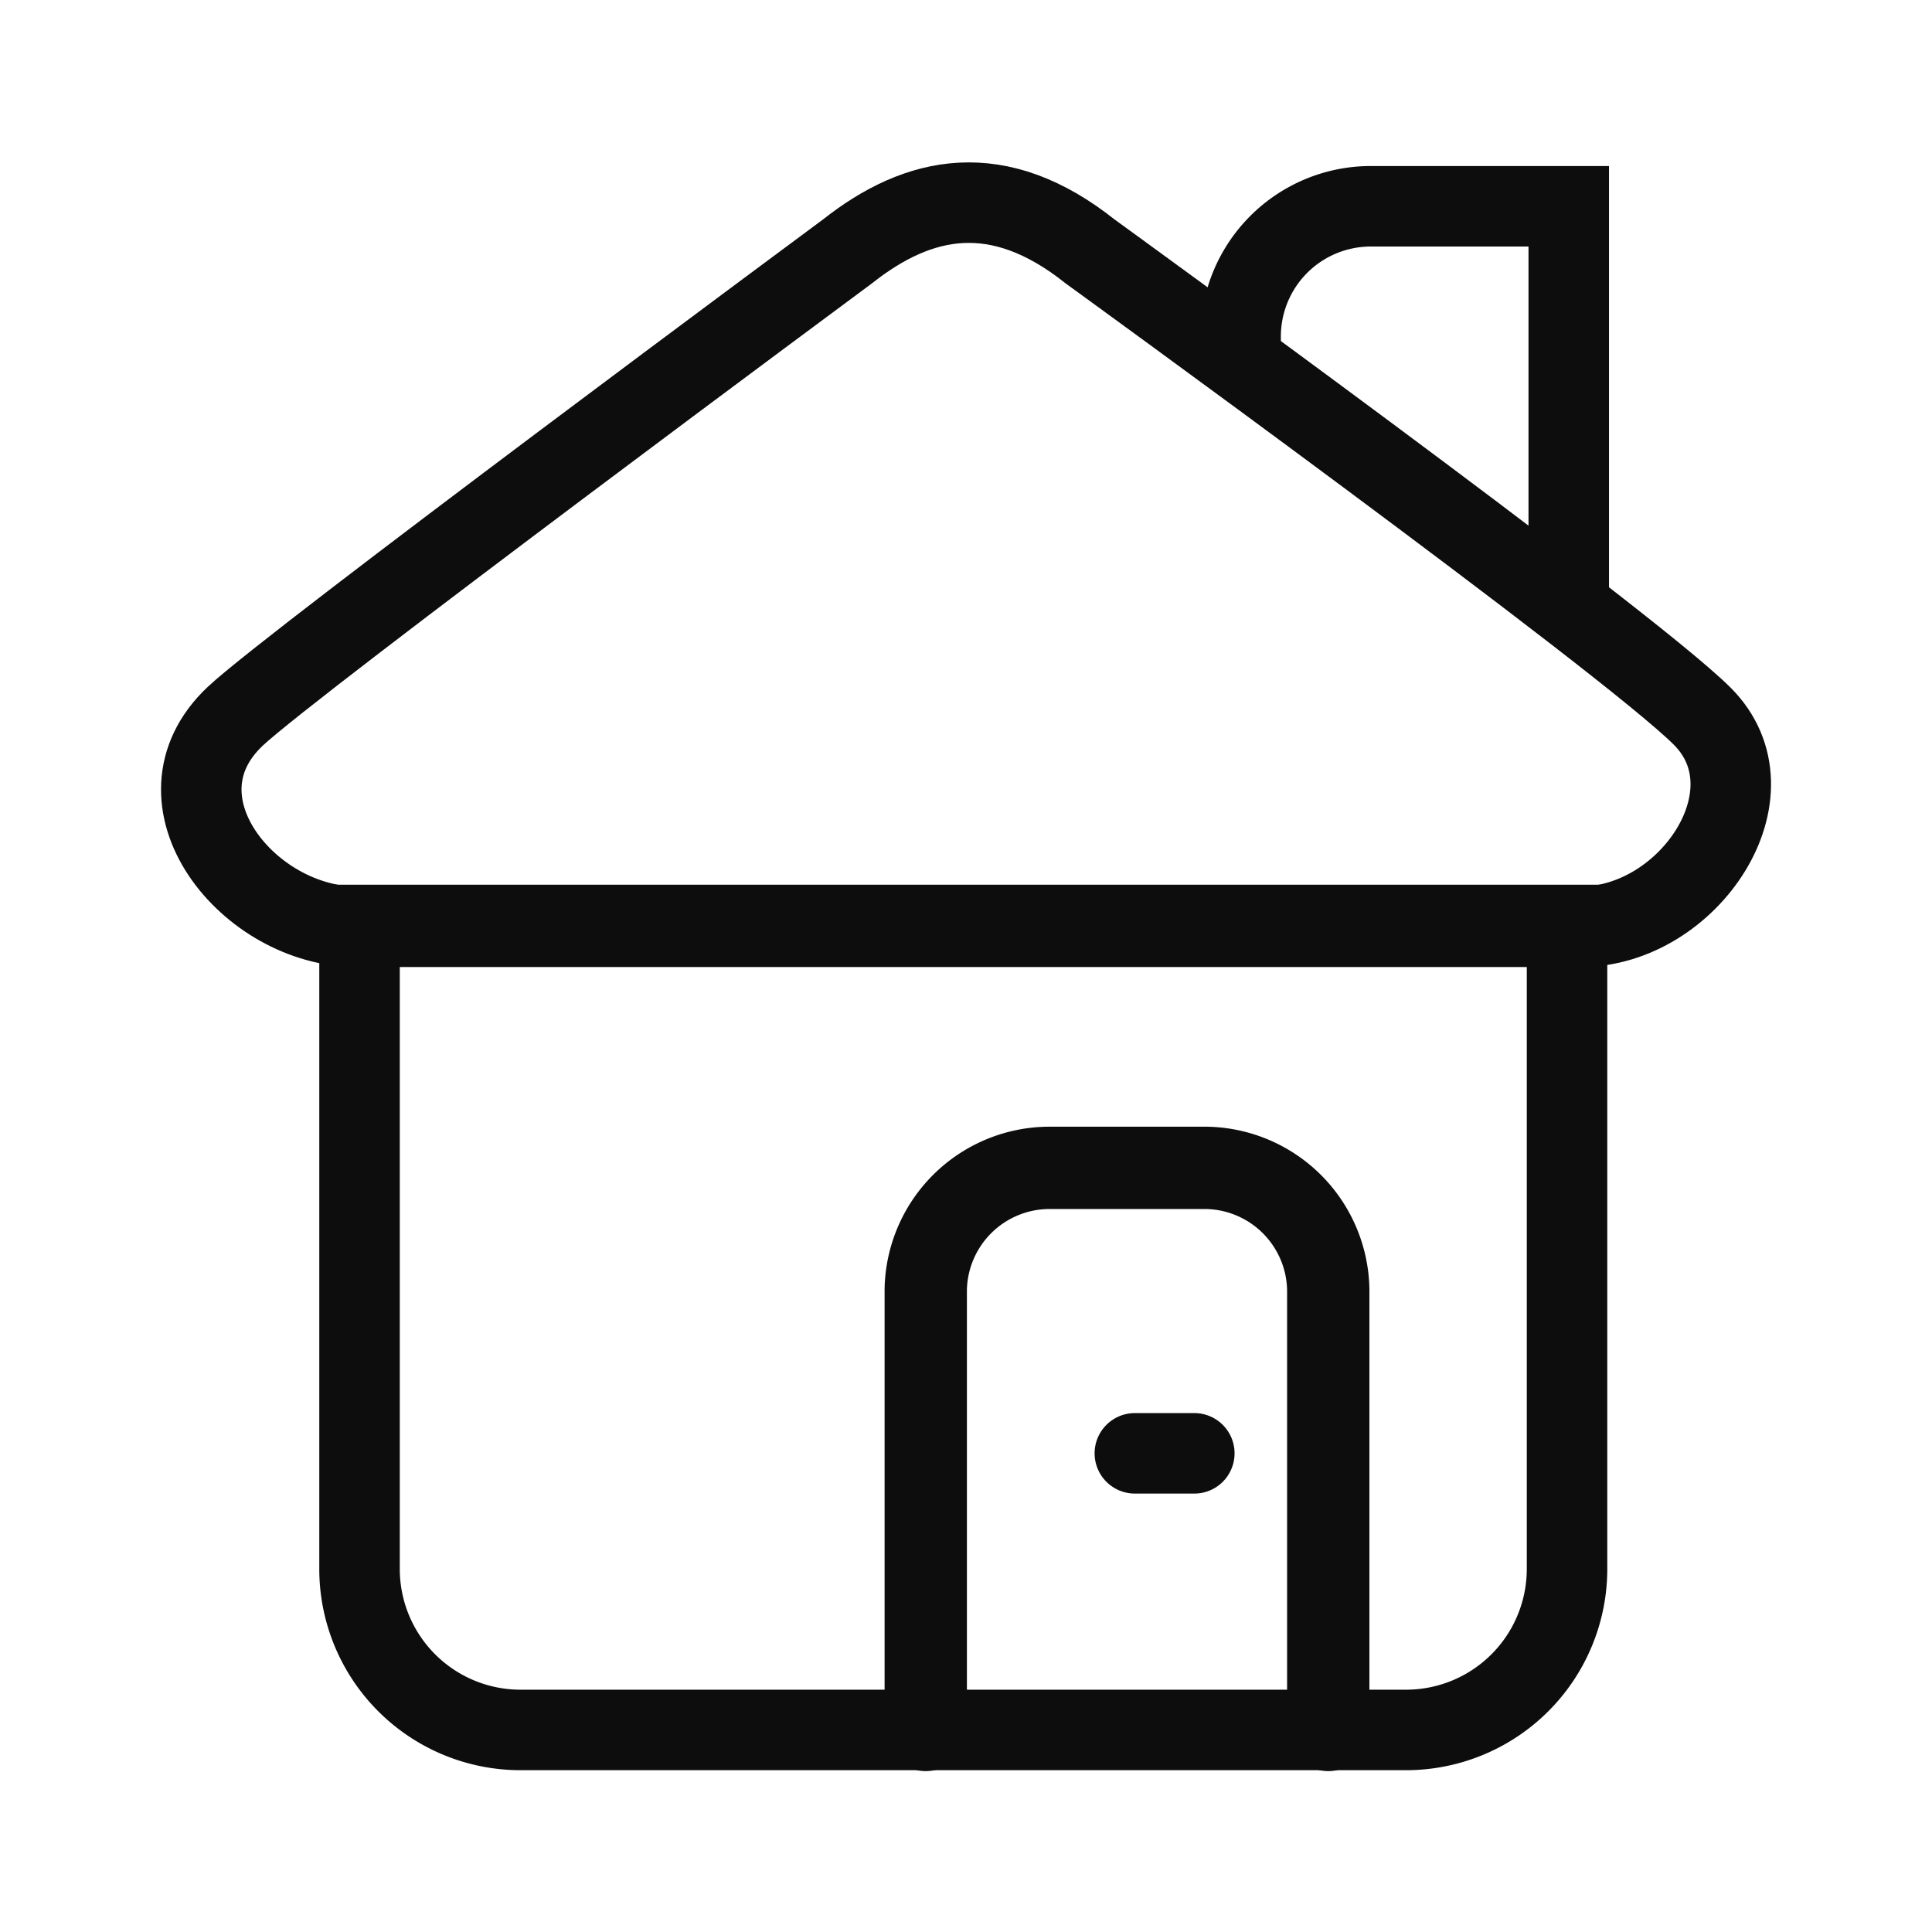 <svg xmlns="http://www.w3.org/2000/svg" viewBox="0 0 192 192"><path fill="none" stroke="#0d0d0d" stroke-linecap="round" stroke-miterlimit="10" stroke-width="8.18" d="M132 171.92v-43.77a12.32 12.32 0 0 0-12.47-12.09h-15.06A12.32 12.32 0 0 0 92 128.15v43.77"/><path fill="none" stroke="#0d0d0d" stroke-linecap="round" stroke-miterlimit="10" stroke-width="8" d="M112.78 144.43h5.91"/><path fill="none" stroke="#0d0d0d" stroke-miterlimit="10" stroke-width="8" d="M84.2 25S29.1 65.8 23.38 71.18c-8.87 8.35 1.34 20.92 12.07 20.92h121.64c10.74 0 19.68-13.32 12.08-20.92S108.35 25 108.35 25c-9.14-7.28-17.03-5.63-24.15 0z"/><path fill="none" stroke="#0d0d0d" stroke-miterlimit="10" stroke-width="8" d="M155.9 60.33V20.5h-19.71a12.94 12.94 0 0 0-12.9 12.89v2.66M35.73 91.92h120v64a16 16 0 0 1-16 16h-88a16 16 0 0 1-16-16v-64h0z"/></svg>